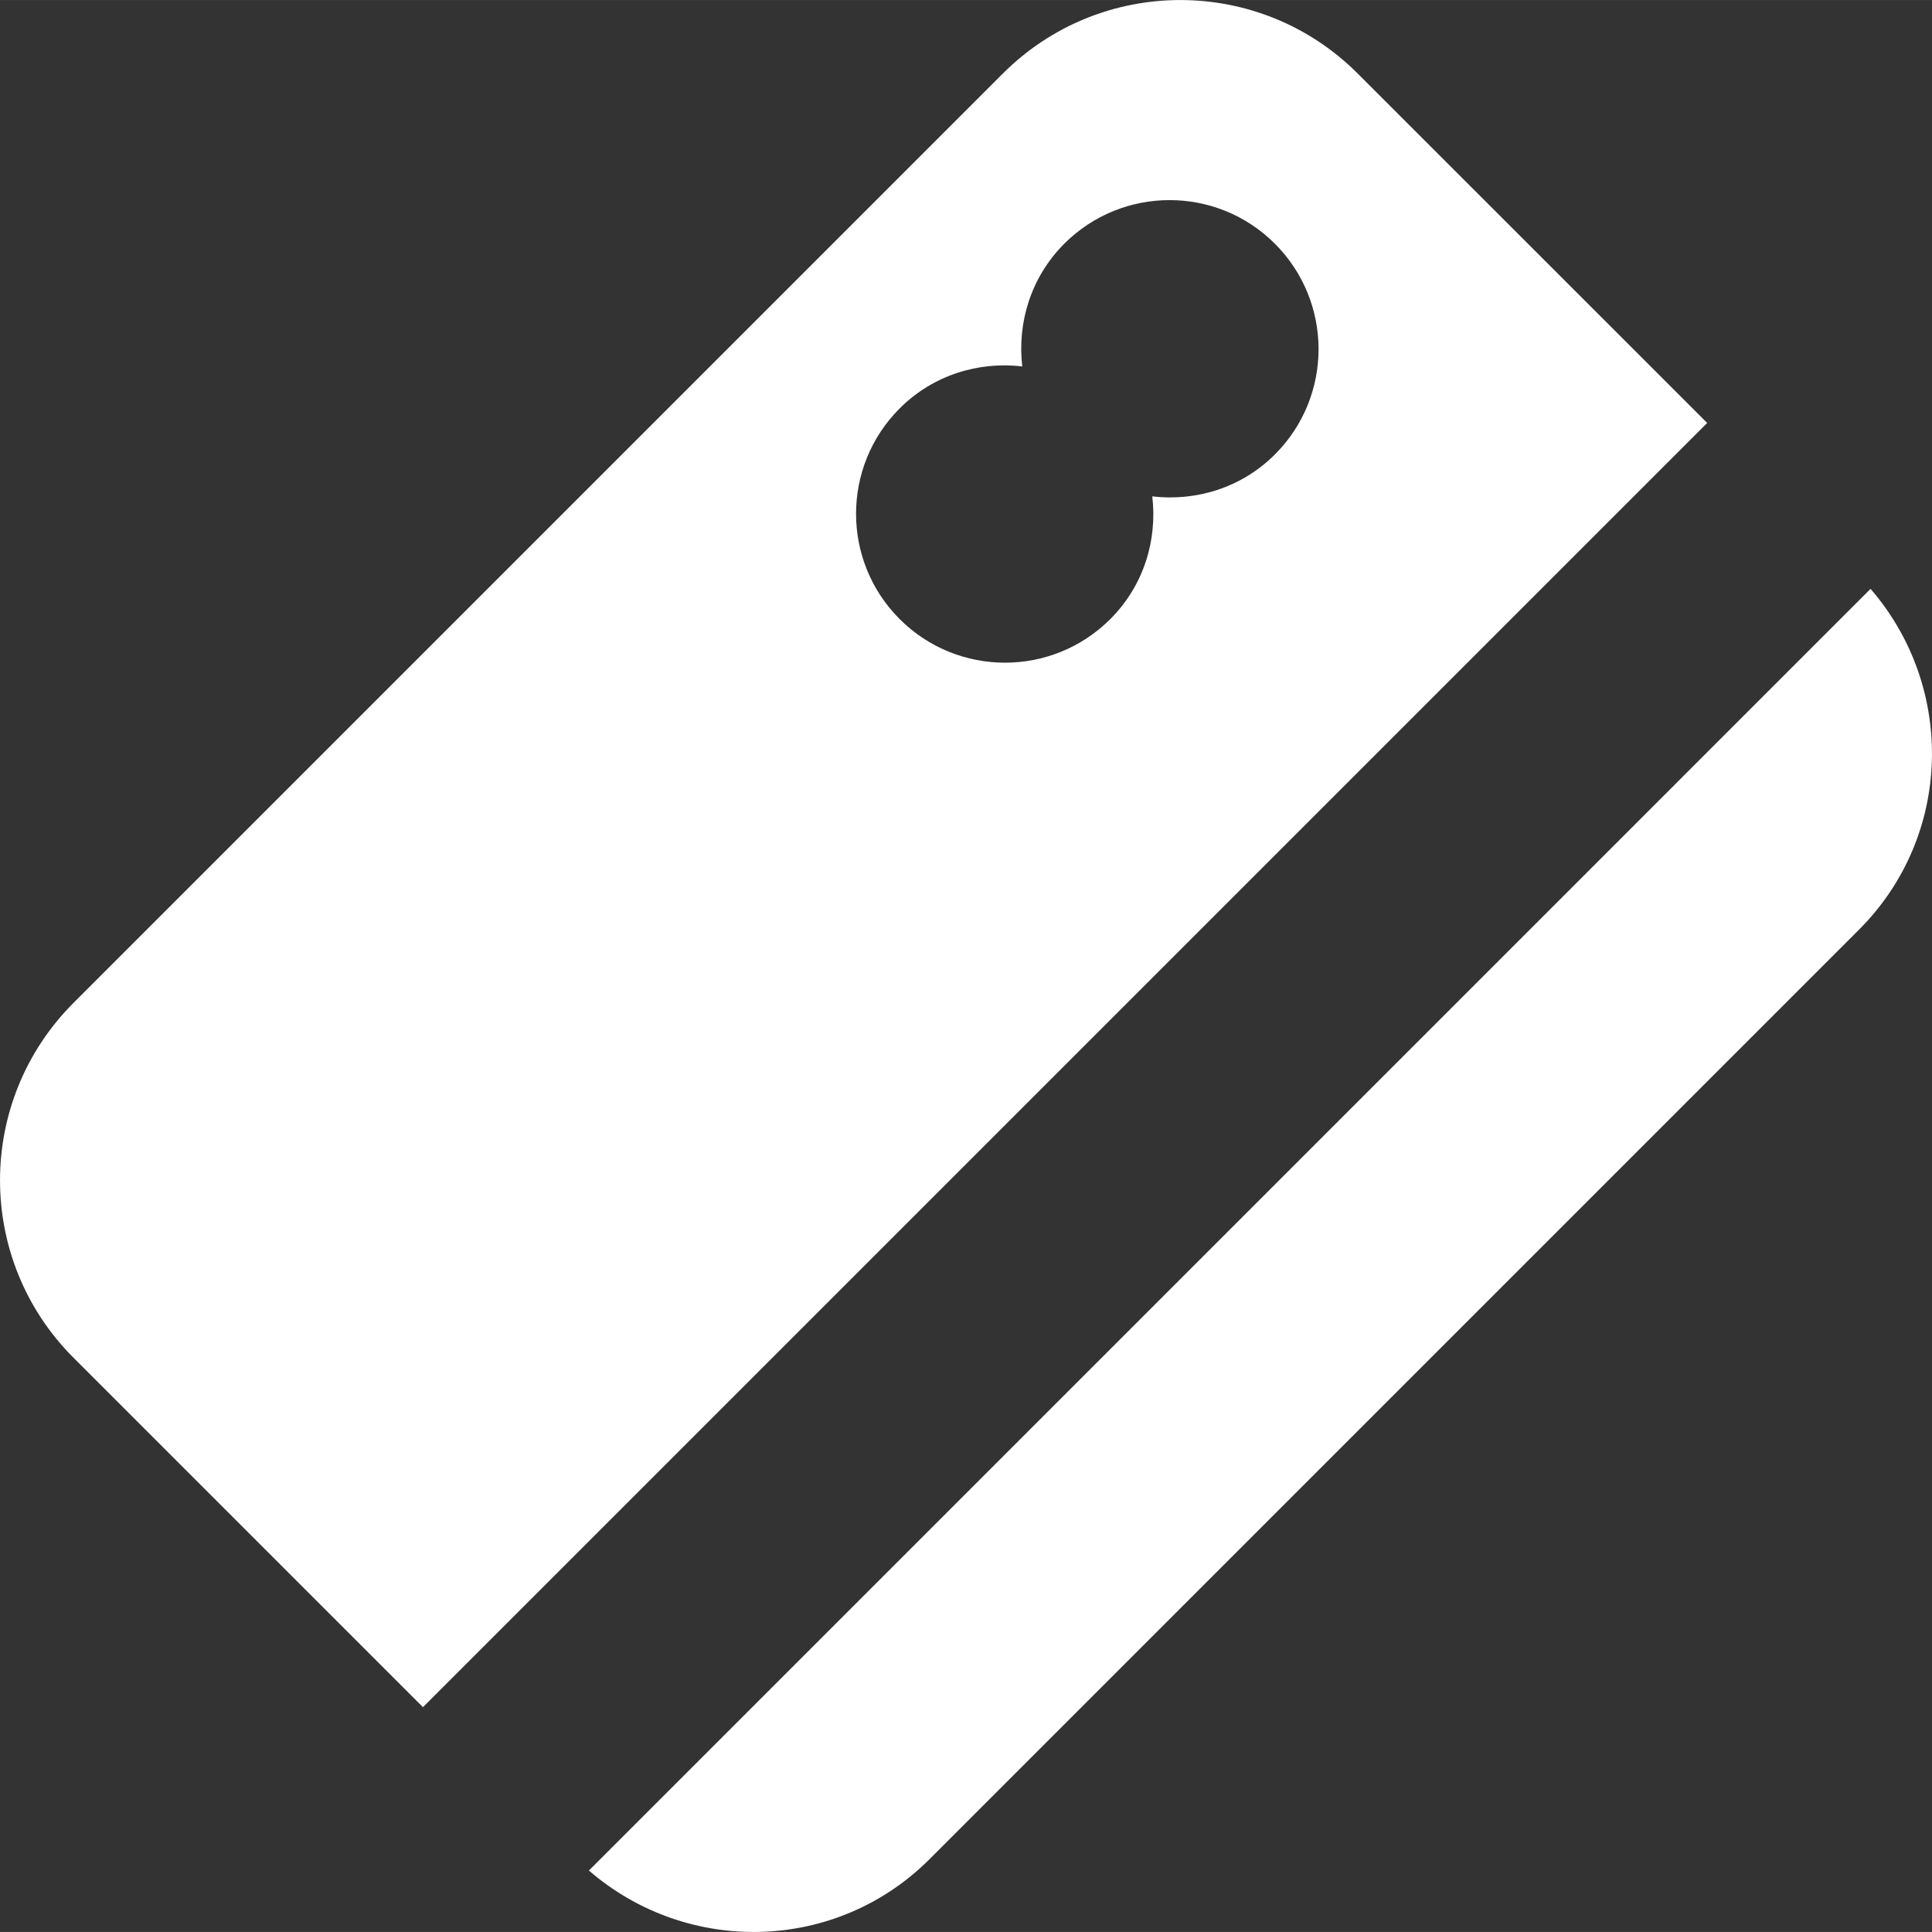 <?xml version="1.0" encoding="iso-8859-1"?>
<!-- Generator: Adobe Illustrator 16.0.0, SVG Export Plug-In . SVG Version: 6.00 Build 0)  -->
<!DOCTYPE svg PUBLIC "-//W3C//DTD SVG 1.1//EN" "http://www.w3.org/Graphics/SVG/1.1/DTD/svg11.dtd">
<svg xmlns="http://www.w3.org/2000/svg" xmlns:xlink="http://www.w3.org/1999/xlink" version="1.1" id="Capa_1" x="0px" y="0px" width="512px" height="512px" viewBox="0 0 47.034 47.033" style="enable-background:new 0 0 47.034 47.033;" xml:space="preserve">
<rect x="0" y="0" width="47.034" height="47.033" fill="#333333" stroke="none"/>
<g>
	<g>
		<path d="M33.053,1.79c-2.385-2.386-6.252-2.386-8.639,0L1.79,24.414c-2.386,2.387-2.386,6.254,0,8.64l8.507,8.506l31.264-31.264    L33.053,1.79z M31.038,11.062c-0.814,0.816-1.923,1.146-2.986,1.022c0.125,1.064-0.205,2.17-1.021,2.986    c-1.416,1.416-3.713,1.417-5.13,0c-1.415-1.416-1.414-3.712,0.002-5.129c0.816-0.815,1.923-1.146,2.984-1.021    c-0.125-1.063,0.207-2.171,1.022-2.987c1.416-1.416,3.712-1.416,5.128,0C32.454,7.351,32.454,9.646,31.038,11.062z" fill="#FFFFFF"/>
		<path d="M45.538,14.335L14.337,45.537c2.4,2.075,6.017,2,8.296-0.28l22.624-22.625C47.537,20.353,47.613,16.734,45.538,14.335z" fill="#FFFFFF"/>
	</g>
</g>
<g>
</g>
<g>
</g>
<g>
</g>
<g>
</g>
<g>
</g>
<g>
</g>
<g>
</g>
<g>
</g>
<g>
</g>
<g>
</g>
<g>
</g>
<g>
</g>
<g>
</g>
<g>
</g>
<g>
</g>
</svg>
